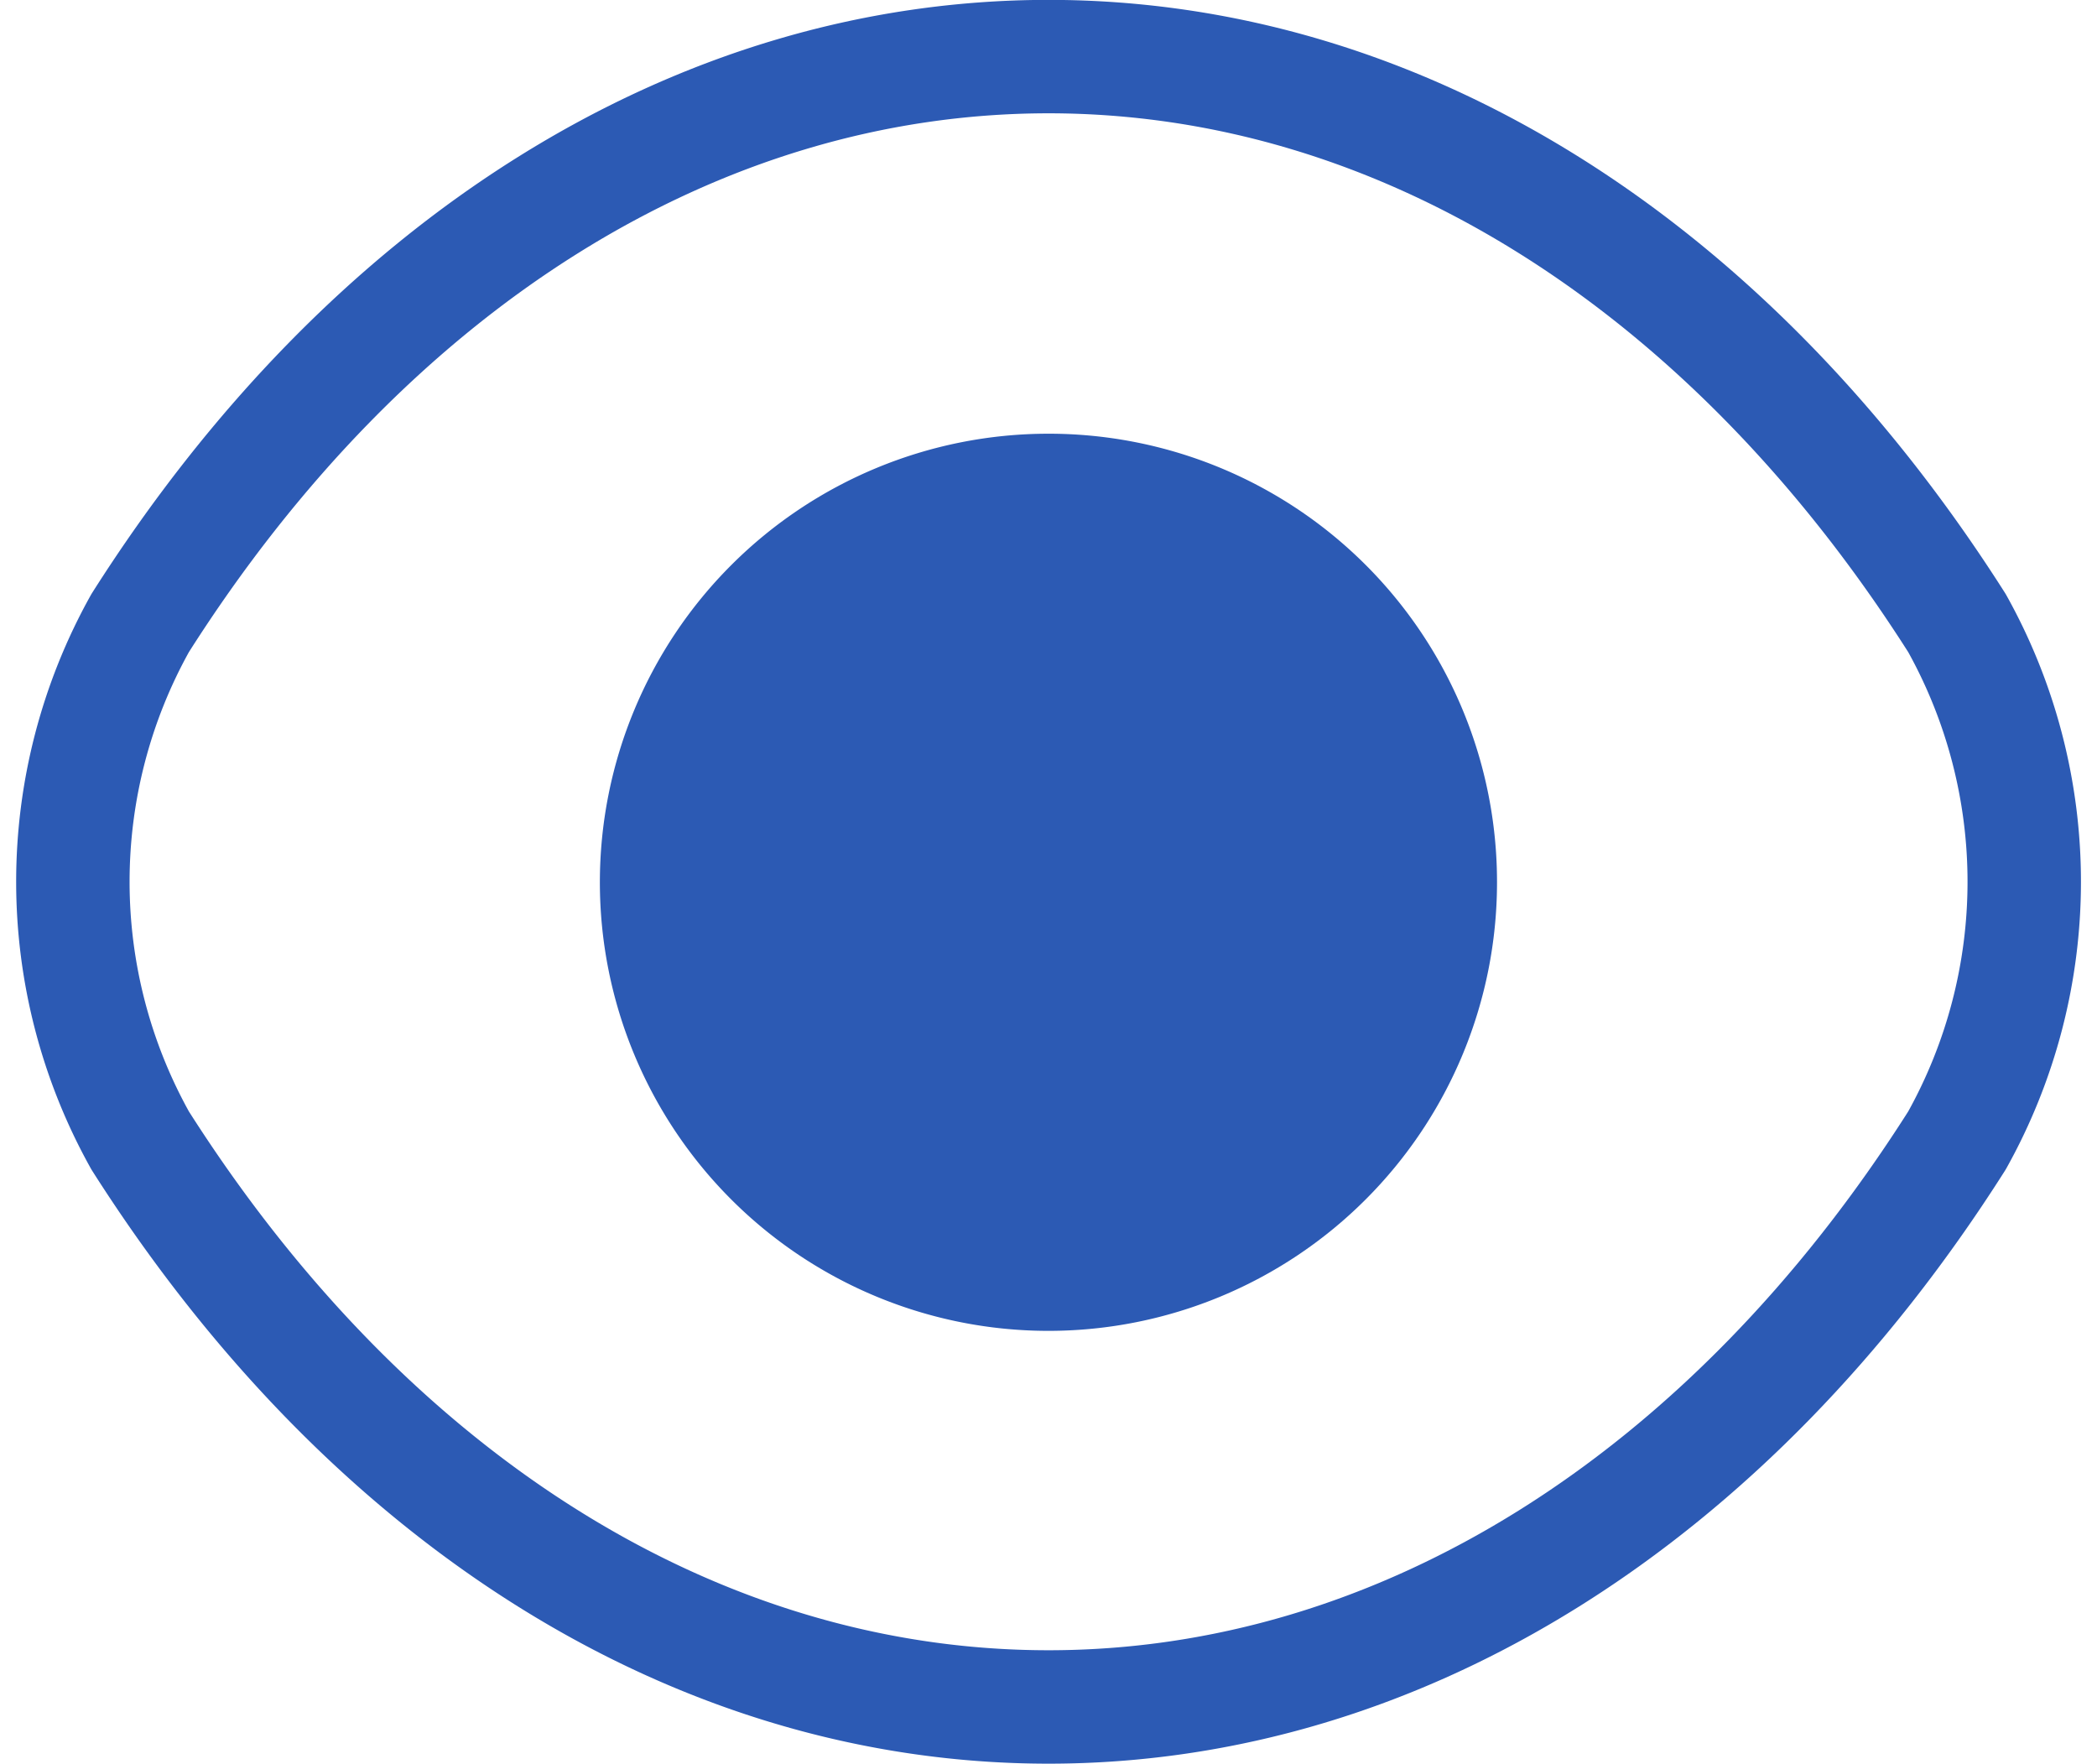 <svg xmlns="http://www.w3.org/2000/svg" width="18.489" height="15.55" viewBox="0 0 18.489 15.55">
  <g id="Group_57568" data-name="Group 57568" transform="translate(-831.135 -979.725)">
    <g id="Group_58010" data-name="Group 58010">
      <path id="Path_10792" data-name="Path 10792" d="M135.33,1931.875a3.455,3.455,0,1,1-3.455-3.455A3.452,3.452,0,0,1,135.33,1931.875Z" transform="translate(708.504 -944.371)" fill="#2c5ab4" stroke="#2c5ab4" stroke-linecap="round" stroke-linejoin="round" stroke-width="1"/>
      <path id="Path_10793" data-name="Path 10793" d="M130.818,1938.27c3.1,0,6-1.829,8.009-4.994a4.682,4.682,0,0,0,0-4.563c-2.013-3.165-4.906-4.994-8.009-4.994s-6,1.829-8.009,4.994a4.682,4.682,0,0,0,0,4.563C124.822,1936.441,127.714,1938.27,130.818,1938.27Z" transform="translate(709.562 -943.495)" fill="none" stroke="#2c5ab4" stroke-linecap="round" stroke-linejoin="round" stroke-width="1"/>
    </g>
  </g>
</svg>
